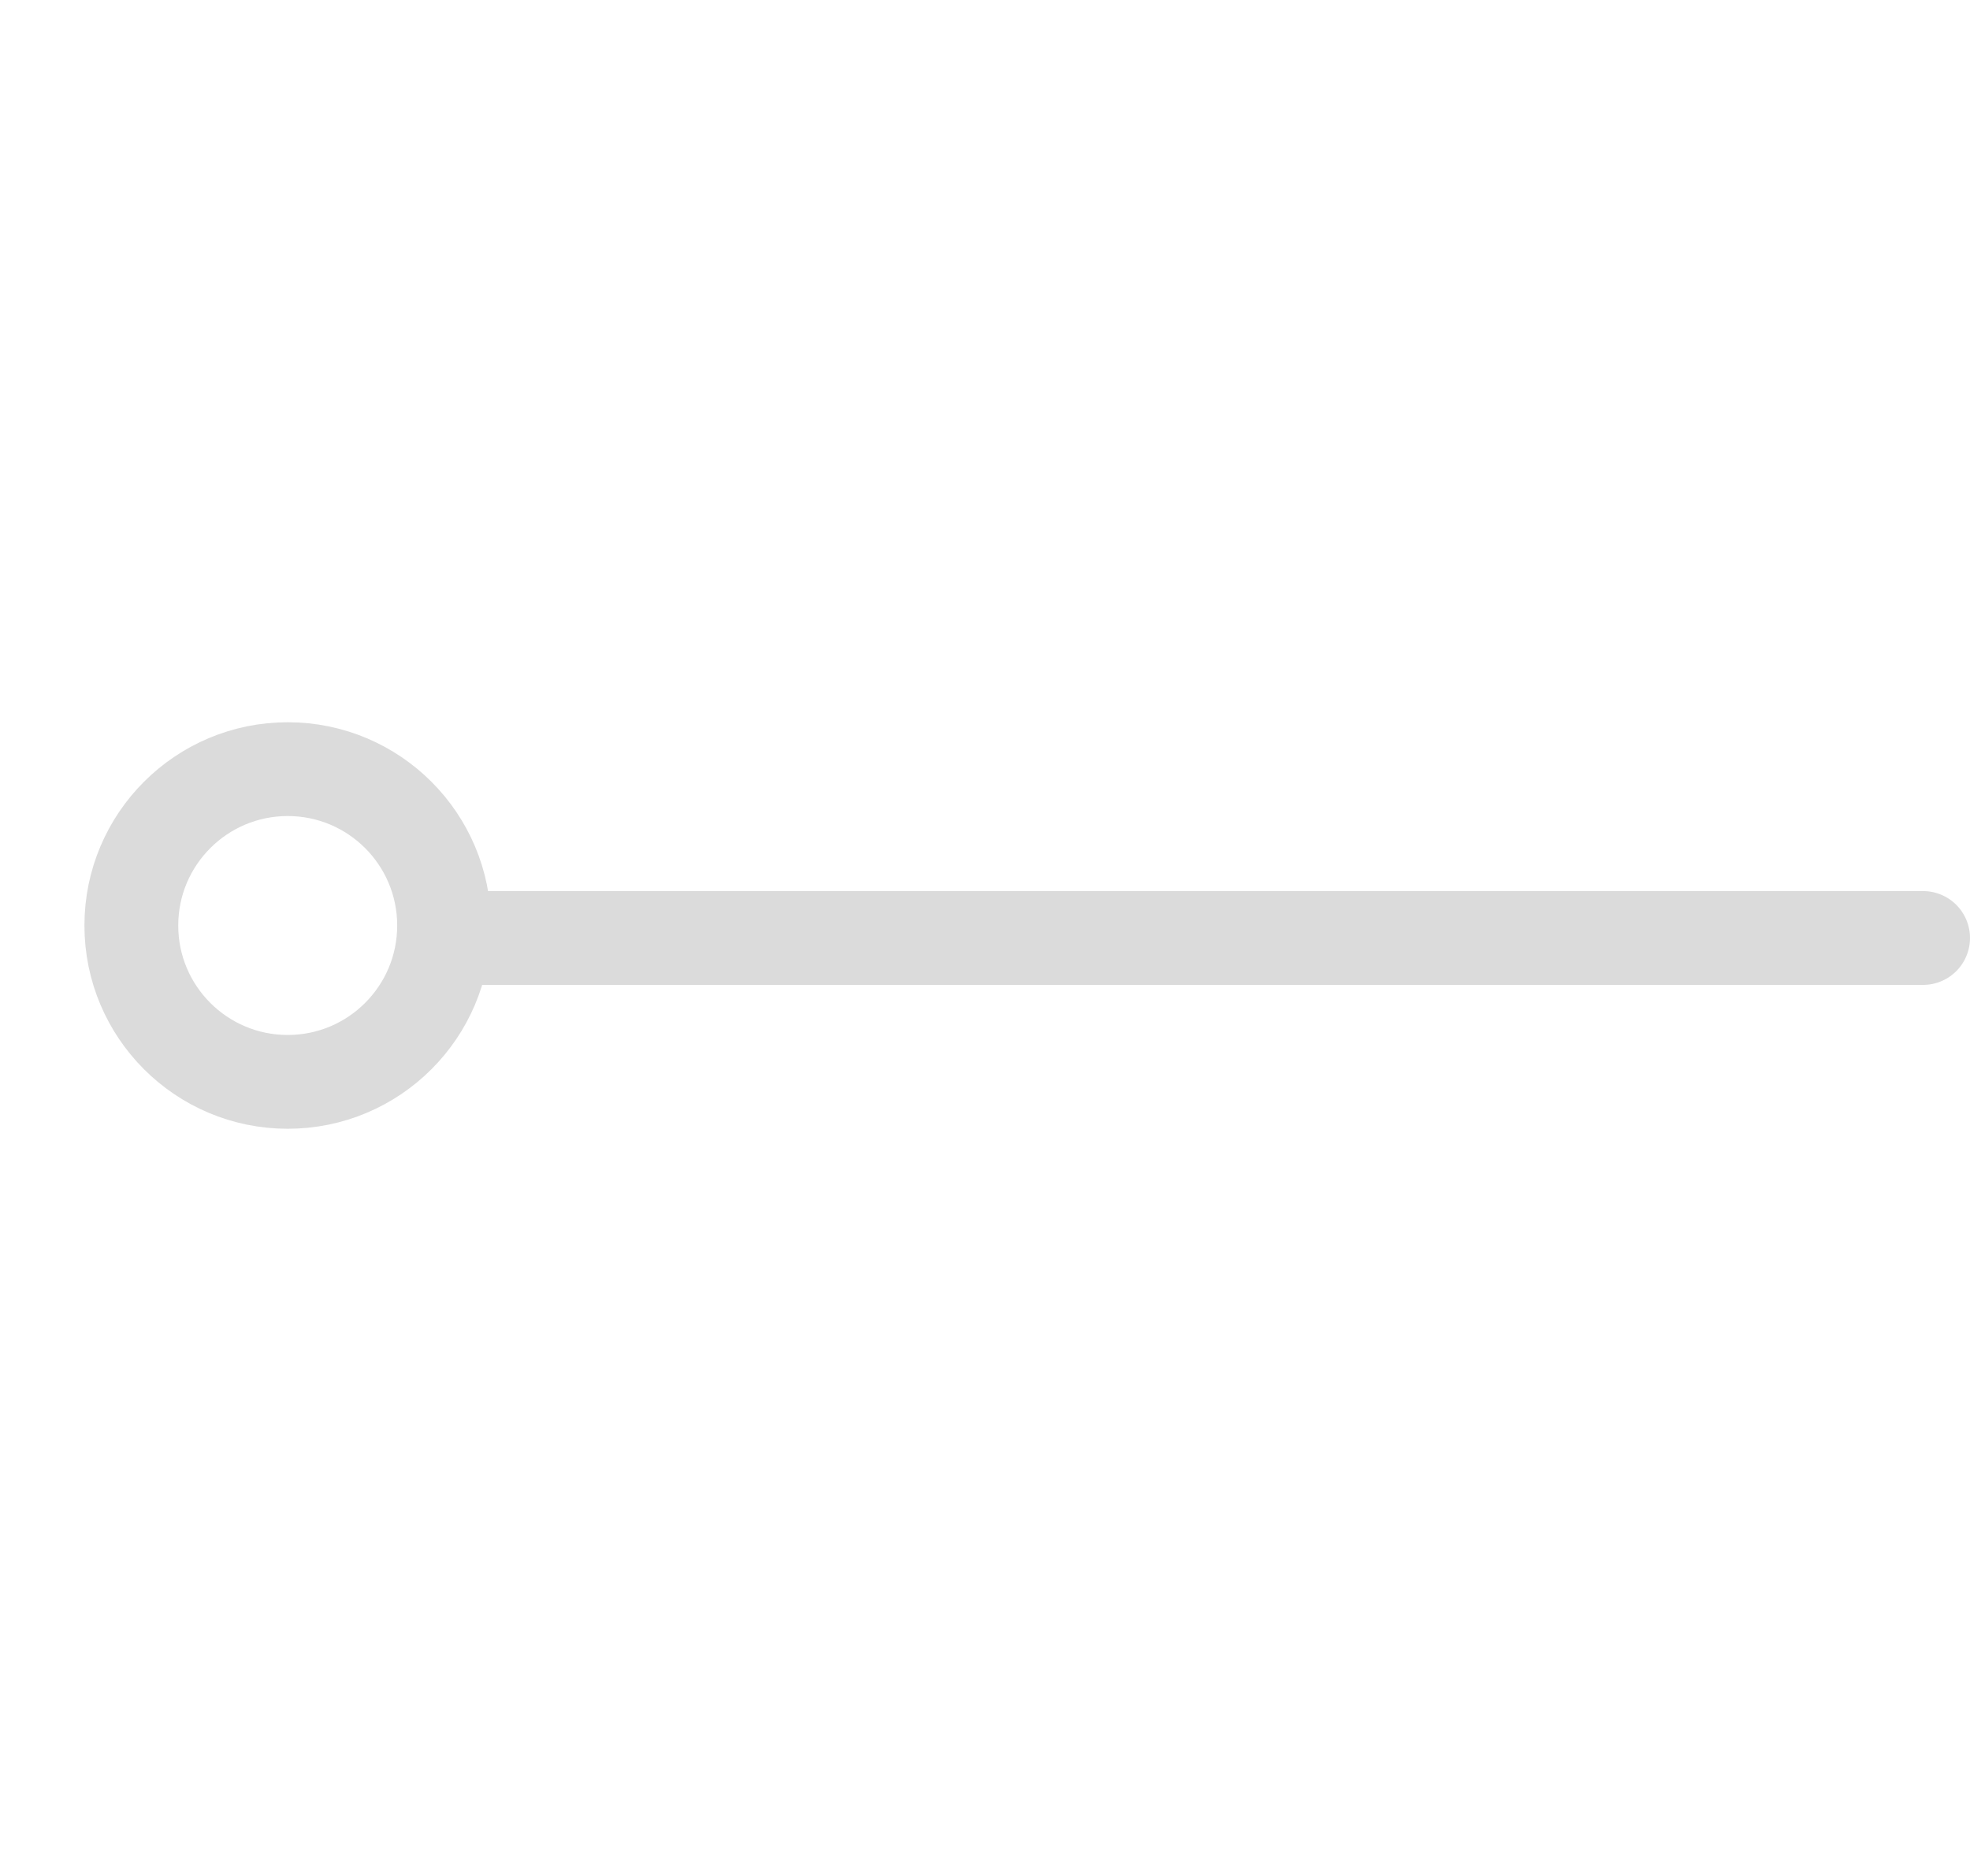 <svg width="21" height="20" viewBox="0 0 21 20" fill="none" xmlns="http://www.w3.org/2000/svg">
<circle cx="3.067" cy="9.867" r="1.667" stroke="#DBDBDB"/>
<path d="M5 10L20.5 10" stroke="#DBDBDB" stroke-linecap="round"/>
</svg>
